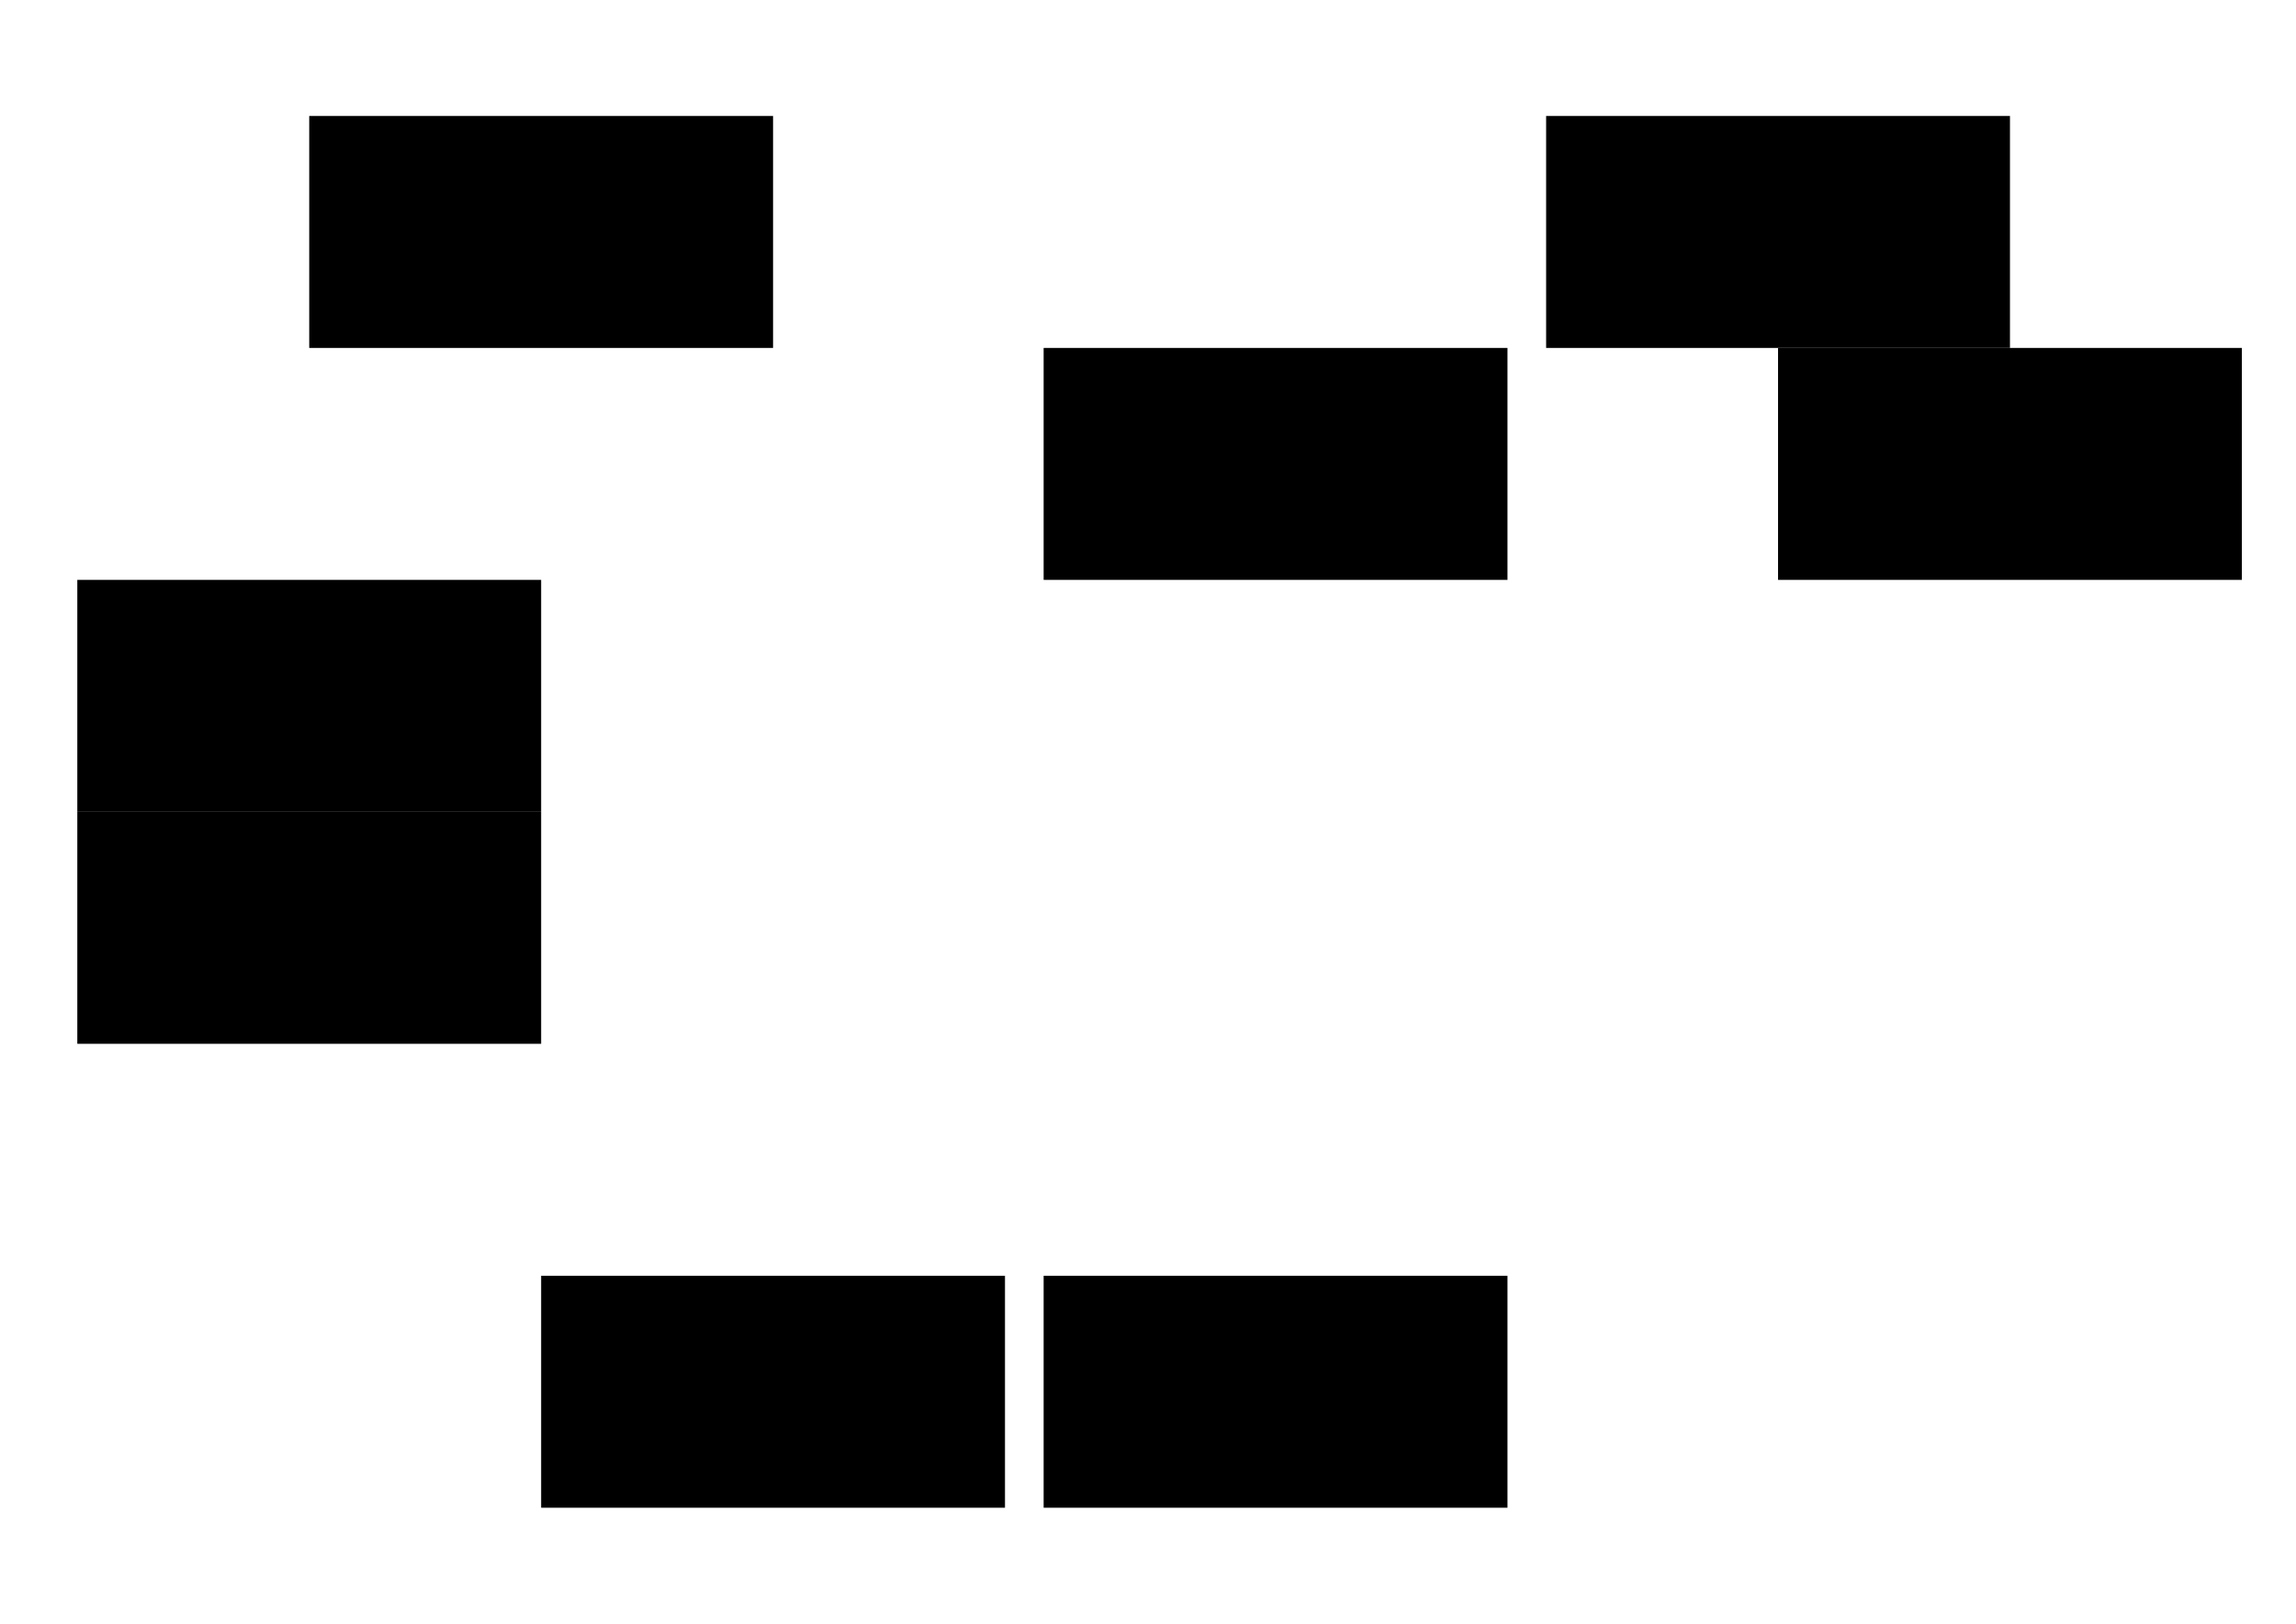 <?xml version="1.0" encoding="UTF-8" standalone="no"?>
<!-- Created with Inkscape (http://www.inkscape.org/) -->

<?xml-stylesheet type="text/css" href="style.css"?><?xml-stylesheet type="text/css" href="Xsampa-API.css"?><svg
   xmlns:dc="http://purl.org/dc/elements/1.1/"
   xmlns:cc="http://creativecommons.org/ns#"
   xmlns:rdf="http://www.w3.org/1999/02/22-rdf-syntax-ns#"
   xmlns:svg="http://www.w3.org/2000/svg"
   xmlns="http://www.w3.org/2000/svg"
   xmlns:sodipodi="http://sodipodi.sourceforge.net/DTD/sodipodi-0.dtd"
   xmlns:inkscape="http://www.inkscape.org/namespaces/inkscape"
   width="297mm"
   height="210mm"
   viewBox="0 0 297 210"
   version="1.1"
   id="svg8"
   inkscape:version="0.91 r13725"
   sodipodi:docname="diphtongs.svg">
  <defs
     id="defs2" />
  <sodipodi:namedview
     id="base"
     pagecolor="#000000"
     bordercolor="#666666"
     borderopacity="1.0"
     inkscape:pageopacity="0"
     inkscape:pageshadow="2"
     inkscape:zoom="0.53609623"
     inkscape:cx="-146.27651"
     inkscape:cy="394.98505"
     inkscape:document-units="mm"
     inkscape:current-layer="layer2"
     showgrid="false"
     inkscape:window-width="1719"
     inkscape:window-height="1002"
     inkscape:window-x="-2"
     inkscape:window-y="0"
     inkscape:window-maximized="0"
     inkscape:showpageshadow="false" />
  <g
     inkscape:label="background"
     inkscape:groupmode="layer"
     id="layer1"
     transform="translate(0,-87)" />
  <g
     inkscape:groupmode="layer"
     id="layer2"
     inkscape:label="white-to-see"
     style="opacity:0">
    <rect
       style="fill:#ffffff;stroke-width:0.279"
       id="rect3700"
       width="297"
       height="210"
       x="0.001"
       y="0.016" />
  </g>
  <g
     inkscape:groupmode="layer"
     id="layer3"
     inkscape:label="cells"
     sodipodi:insensitive="true">
    <rect
       id="rect_iaro"
       width="60"
       height="30"
       x="40"
       y="15"
       class="iaro" />
    <rect
       id="rect_earo"
       width="60"
       height="30"
       x="10"
       y="105"
       class="earo" />
    <rect
       id="rect_ei"
       width="60"
       height="30"
       x="10"
       y="75"
       class="ei" />
    <rect
       id="rect_ai"
       width="60"
       height="30"
       x="70"
       y="165"
       class="ai" />
    <rect
       id="rect_aU"
       width="60"
       height="30"
       x="135"
       y="165"
       class="aU" />
    <rect
       id="rect_aroU"
       width="60"
       height="30"
       x="135"
       y="45"
       class="aroU" />
    <rect
       id="rect_Uaro"
       width="60"
       height="30"
       x="200"
       y="15"
       class="Uaro" />
    <rect
       id="rect_Oi"
       width="60"
       height="30"
       x="230"
       y="45"
       class="Oi" />
  </g>
</svg>
